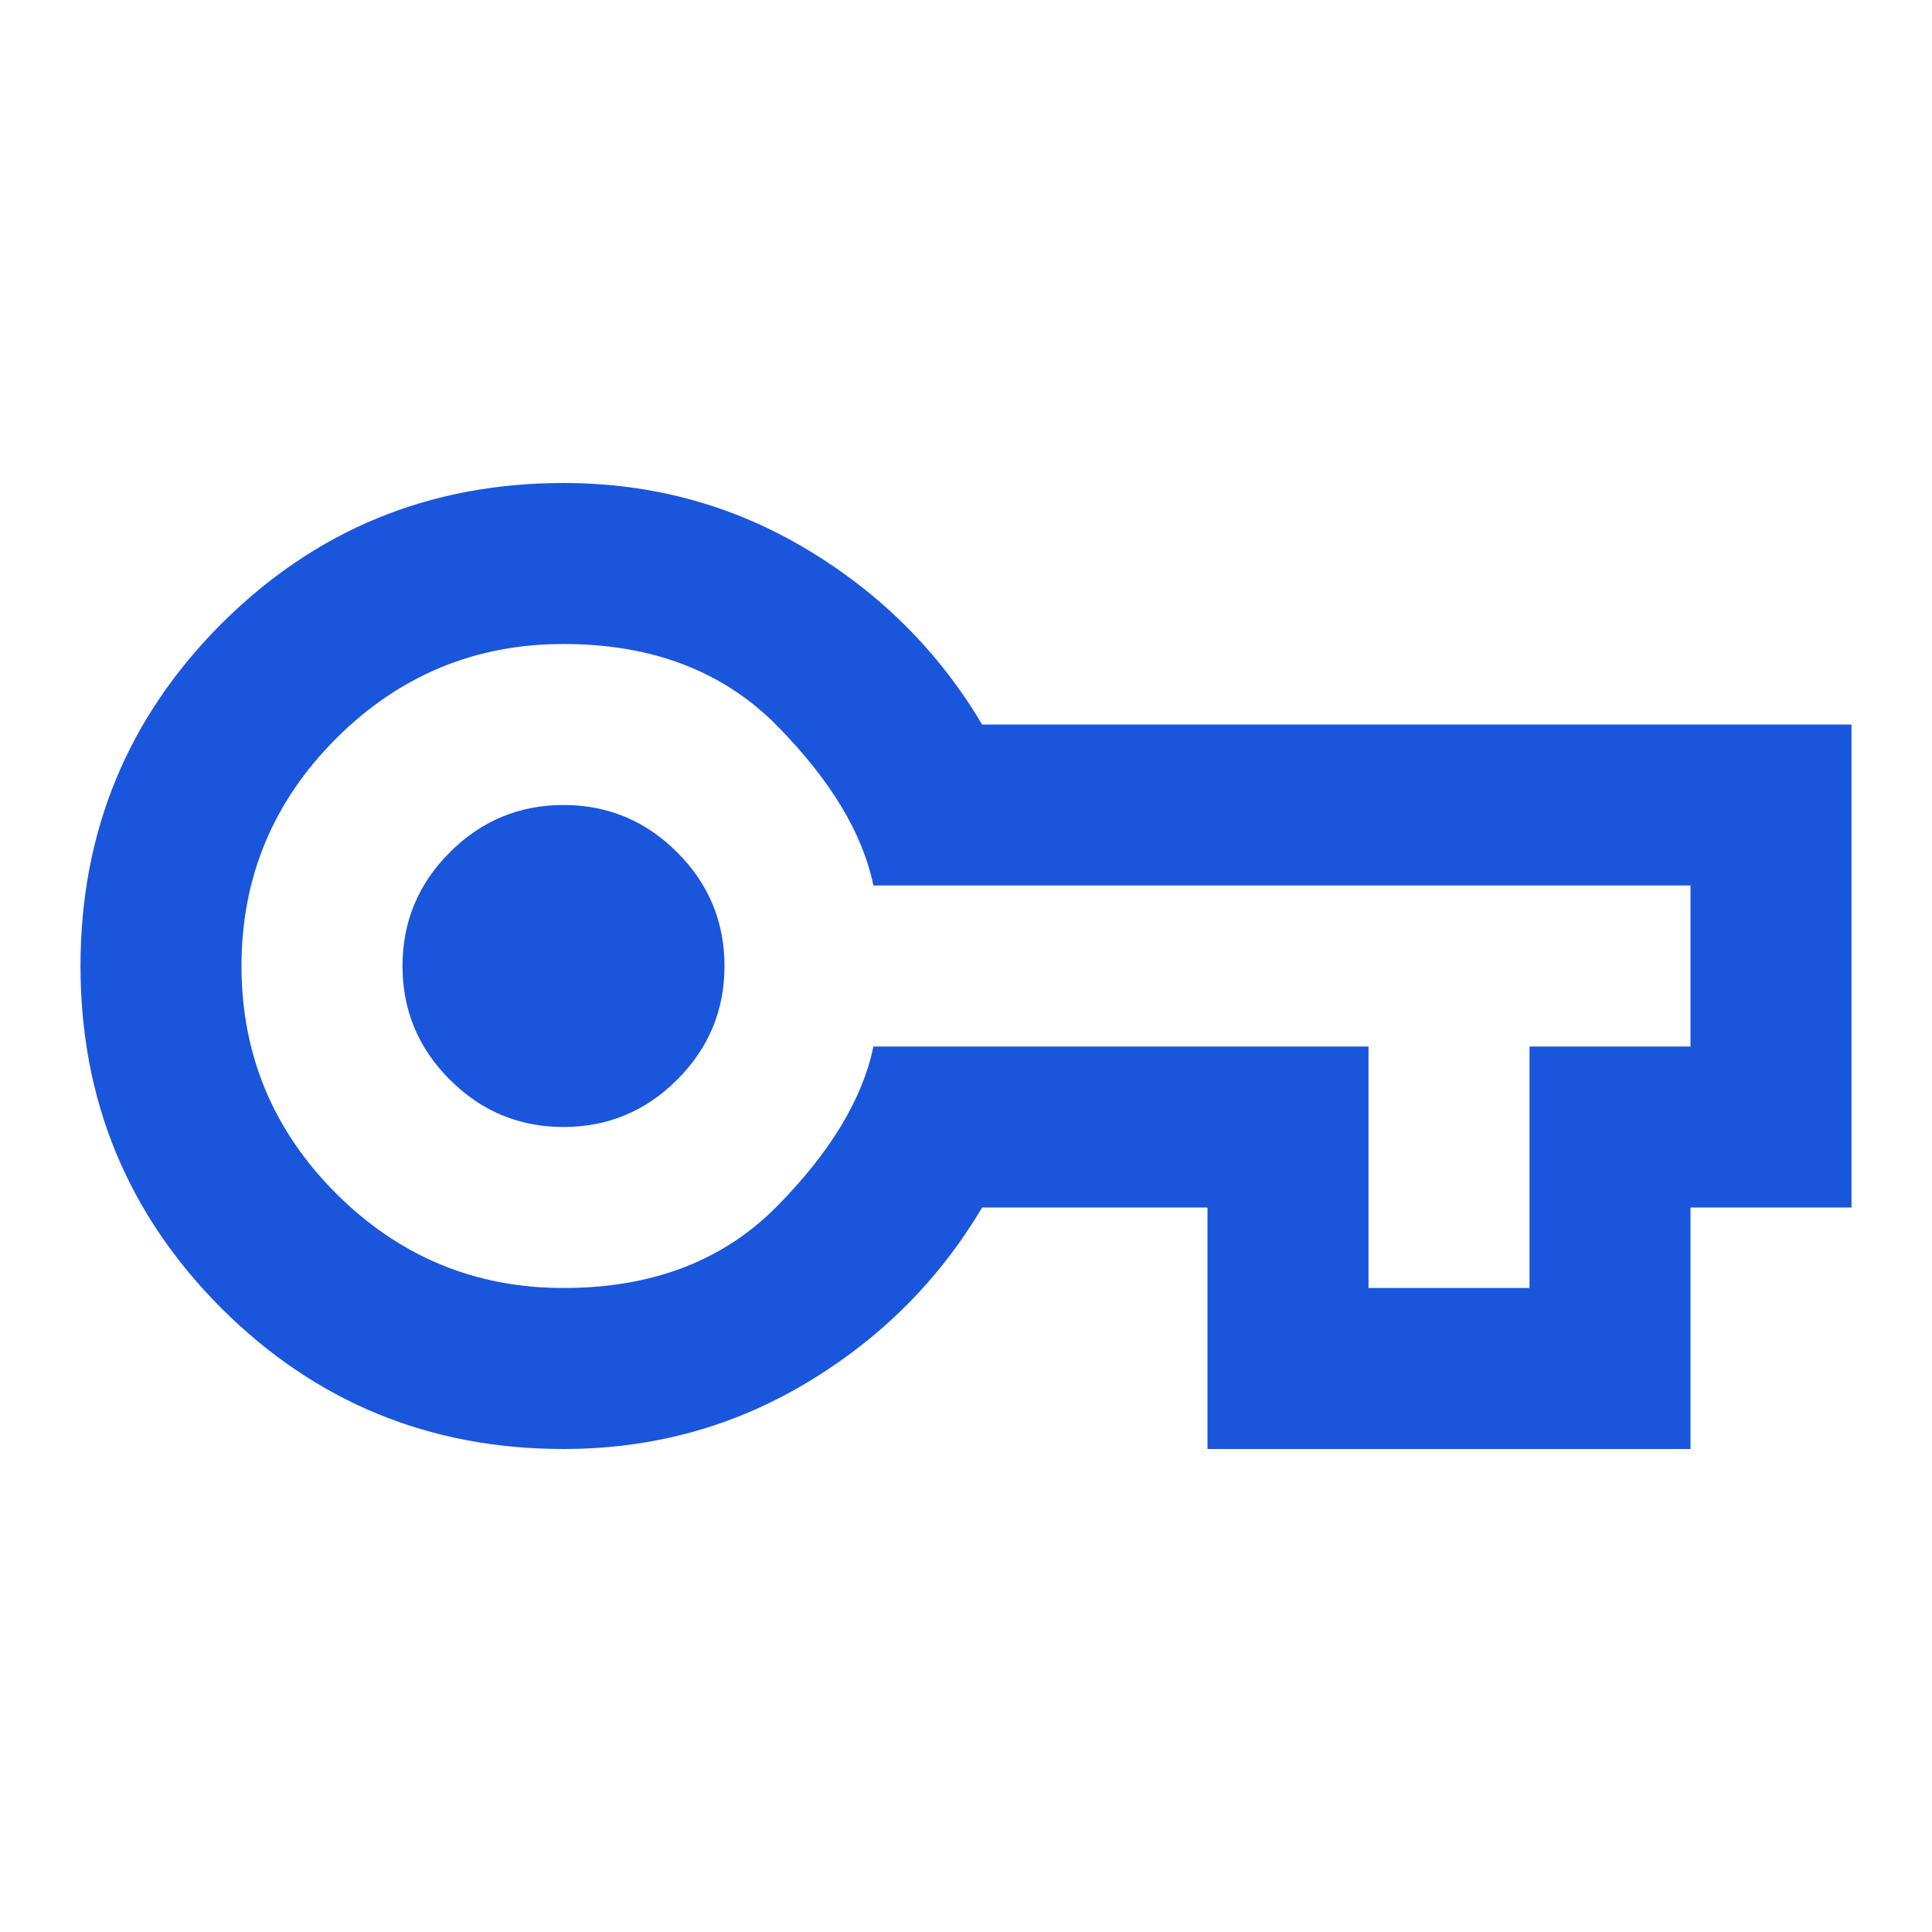 <svg width="18" height="18" viewBox="0 0 18 18" fill="none" xmlns="http://www.w3.org/2000/svg">
<mask id="mask0_1_10460" style="mask-type:alpha" maskUnits="userSpaceOnUse" x="0" y="0" width="18" height="18">
<rect width="18" height="18" fill="#D9D9D9"/>
</mask>
<g mask="url(#mask0_1_10460)">
<path d="M5.25 13.5C4 13.5 2.938 13.062 2.062 12.188C1.188 11.312 0.75 10.25 0.75 9C0.75 7.75 1.188 6.688 2.062 5.812C2.938 4.938 4 4.5 5.25 4.5C6.075 4.5 6.831 4.706 7.519 5.119C8.206 5.531 8.75 6.075 9.15 6.75H17.25V11.25H15.75V13.5H11.25V11.25H9.15C8.75 11.925 8.206 12.469 7.519 12.881C6.831 13.294 6.075 13.5 5.25 13.5ZM5.25 12C6.075 12 6.737 11.747 7.237 11.241C7.737 10.734 8.037 10.238 8.137 9.75H12.75V12H14.25V9.75H15.75V8.25H8.137C8.037 7.763 7.737 7.266 7.237 6.759C6.737 6.253 6.075 6 5.25 6C4.425 6 3.719 6.294 3.131 6.881C2.544 7.469 2.25 8.175 2.25 9C2.25 9.825 2.544 10.531 3.131 11.119C3.719 11.706 4.425 12 5.25 12ZM5.25 10.5C5.662 10.5 6.016 10.353 6.309 10.059C6.603 9.766 6.75 9.412 6.75 9C6.75 8.588 6.603 8.234 6.309 7.941C6.016 7.647 5.662 7.5 5.25 7.5C4.838 7.5 4.484 7.647 4.191 7.941C3.897 8.234 3.75 8.588 3.75 9C3.75 9.412 3.897 9.766 4.191 10.059C4.484 10.353 4.838 10.5 5.25 10.5Z" fill="#1A56DB"/>
</g>
</svg>
